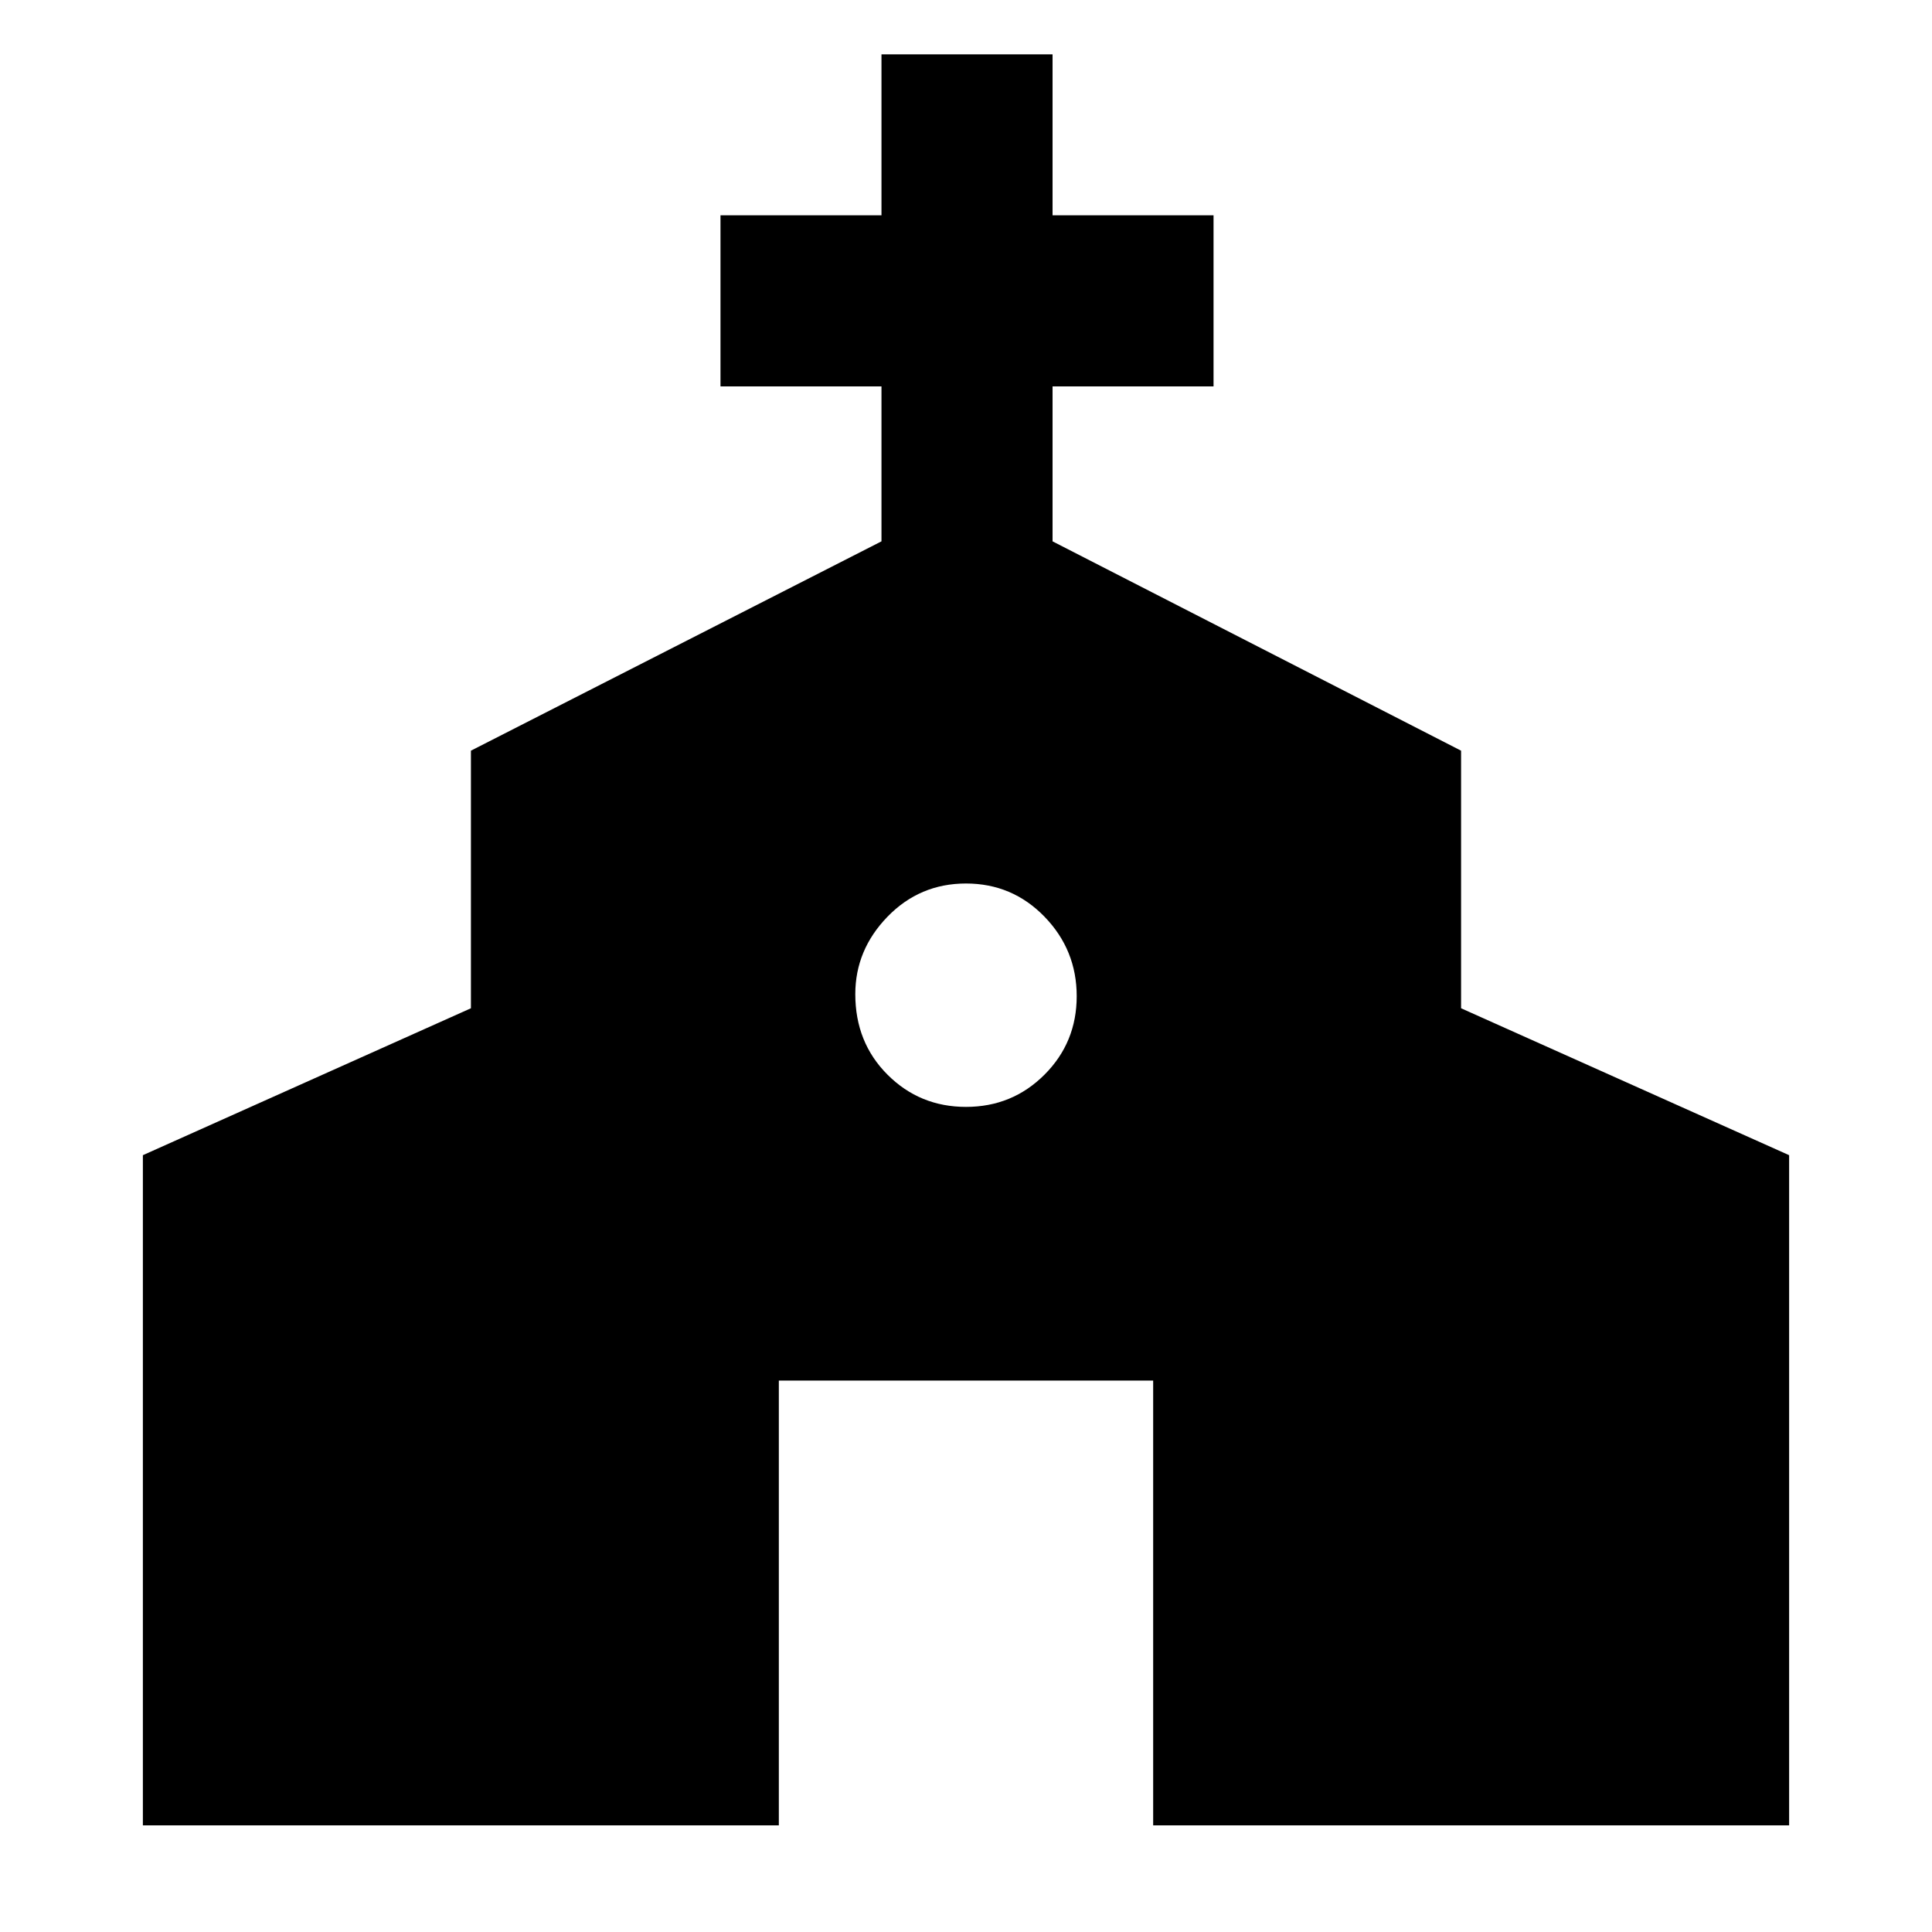<svg xmlns="http://www.w3.org/2000/svg" height="40" width="40"><path d="M2.958 37.792V23.917l6.792-3.042v-5.333l8.5-4.334V8h-3.333V4.458h3.333V1.125h3.542v3.333h3.333V8h-3.333v3.208l8.458 4.334v5.333l6.792 3.042v13.875H23.875v-9.209h-7.75v9.209ZM20 22.917q.958 0 1.625-.667t.667-1.625q0-.958-.667-1.646-.667-.687-1.625-.687t-1.625.687q-.667.688-.667 1.604 0 1 .667 1.667t1.625.667Z"/></svg>